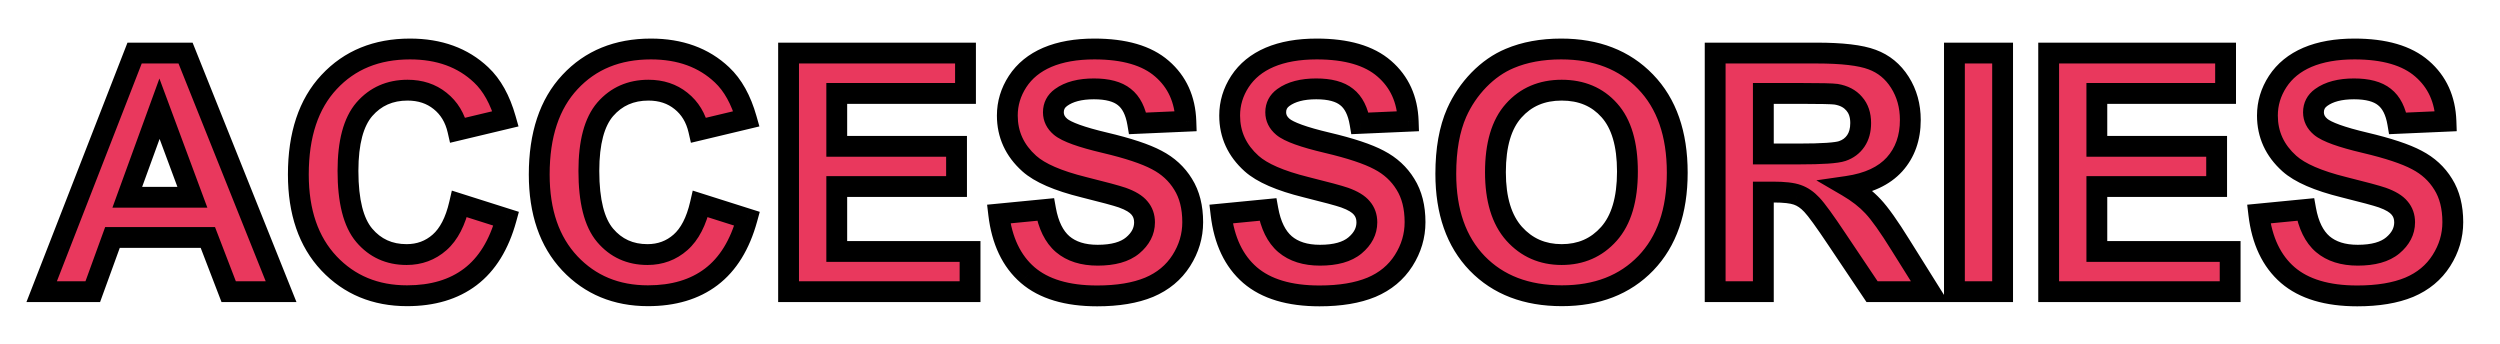 <svg width="240" height="33" viewBox="0 0 240 33" fill="none" xmlns="http://www.w3.org/2000/svg">
<g filter="url(#filter0_d_178_708)">
<mask id="path-1-outside-1_178_708" maskUnits="userSpaceOnUse" x="2" y="-1" width="235" height="27" fill="black">
<rect fill="white" x="2" y="-1" width="235" height="27"/>
<path d="M26.984 24H21.953L19.953 18.797H10.797L8.906 24H4L12.922 1.094H17.812L26.984 24ZM18.469 14.938L15.312 6.438L12.219 14.938H18.469ZM44.109 15.578L48.594 17C47.906 19.5 46.76 21.359 45.156 22.578C43.562 23.787 41.536 24.391 39.078 24.391C36.036 24.391 33.536 23.354 31.578 21.281C29.62 19.198 28.641 16.354 28.641 12.75C28.641 8.938 29.625 5.979 31.594 3.875C33.562 1.76 36.151 0.703 39.359 0.703C42.161 0.703 44.438 1.531 46.188 3.188C47.229 4.167 48.01 5.573 48.531 7.406L43.953 8.5C43.682 7.312 43.115 6.375 42.25 5.688C41.396 5 40.354 4.656 39.125 4.656C37.427 4.656 36.047 5.266 34.984 6.484C33.932 7.703 33.406 9.677 33.406 12.406C33.406 15.302 33.927 17.365 34.969 18.594C36.01 19.823 37.365 20.438 39.031 20.438C40.26 20.438 41.318 20.047 42.203 19.266C43.089 18.484 43.724 17.255 44.109 15.578ZM67.234 15.578L71.719 17C71.031 19.5 69.885 21.359 68.281 22.578C66.688 23.787 64.662 24.391 62.203 24.391C59.161 24.391 56.661 23.354 54.703 21.281C52.745 19.198 51.766 16.354 51.766 12.75C51.766 8.938 52.75 5.979 54.719 3.875C56.688 1.76 59.276 0.703 62.484 0.703C65.287 0.703 67.562 1.531 69.312 3.188C70.354 4.167 71.135 5.573 71.656 7.406L67.078 8.5C66.807 7.312 66.24 6.375 65.375 5.688C64.521 5 63.479 4.656 62.25 4.656C60.552 4.656 59.172 5.266 58.109 6.484C57.057 7.703 56.531 9.677 56.531 12.406C56.531 15.302 57.052 17.365 58.094 18.594C59.135 19.823 60.49 20.438 62.156 20.438C63.385 20.438 64.443 20.047 65.328 19.266C66.213 18.484 66.849 17.255 67.234 15.578ZM75.703 24V1.094H92.688V4.969H80.328V10.047H91.828V13.906H80.328V20.141H93.125V24H75.703ZM95.875 16.547L100.375 16.109C100.646 17.62 101.193 18.729 102.016 19.438C102.849 20.146 103.969 20.5 105.375 20.5C106.865 20.5 107.984 20.188 108.734 19.562C109.495 18.927 109.875 18.188 109.875 17.344C109.875 16.802 109.714 16.344 109.391 15.969C109.078 15.583 108.526 15.25 107.734 14.969C107.193 14.781 105.958 14.448 104.031 13.969C101.552 13.354 99.812 12.599 98.812 11.703C97.406 10.443 96.703 8.906 96.703 7.094C96.703 5.927 97.031 4.839 97.688 3.828C98.354 2.807 99.307 2.031 100.547 1.5C101.797 0.969 103.302 0.703 105.062 0.703C107.938 0.703 110.099 1.333 111.547 2.594C113.005 3.854 113.771 5.536 113.844 7.641L109.219 7.844C109.021 6.667 108.594 5.823 107.938 5.312C107.292 4.792 106.318 4.531 105.016 4.531C103.672 4.531 102.62 4.807 101.859 5.359C101.37 5.714 101.125 6.188 101.125 6.781C101.125 7.323 101.354 7.786 101.812 8.172C102.396 8.661 103.812 9.172 106.062 9.703C108.312 10.234 109.974 10.787 111.047 11.359C112.13 11.922 112.974 12.698 113.578 13.688C114.193 14.667 114.5 15.88 114.5 17.328C114.5 18.641 114.135 19.87 113.406 21.016C112.677 22.162 111.646 23.016 110.312 23.578C108.979 24.13 107.318 24.406 105.328 24.406C102.432 24.406 100.208 23.74 98.656 22.406C97.104 21.062 96.177 19.109 95.875 16.547ZM117.219 16.547L121.719 16.109C121.99 17.62 122.536 18.729 123.359 19.438C124.193 20.146 125.312 20.5 126.719 20.5C128.208 20.5 129.328 20.188 130.078 19.562C130.839 18.927 131.219 18.188 131.219 17.344C131.219 16.802 131.057 16.344 130.734 15.969C130.422 15.583 129.87 15.25 129.078 14.969C128.536 14.781 127.302 14.448 125.375 13.969C122.896 13.354 121.156 12.599 120.156 11.703C118.75 10.443 118.047 8.906 118.047 7.094C118.047 5.927 118.375 4.839 119.031 3.828C119.698 2.807 120.651 2.031 121.891 1.5C123.141 0.969 124.646 0.703 126.406 0.703C129.281 0.703 131.443 1.333 132.891 2.594C134.349 3.854 135.115 5.536 135.188 7.641L130.562 7.844C130.365 6.667 129.938 5.823 129.281 5.312C128.635 4.792 127.661 4.531 126.359 4.531C125.016 4.531 123.964 4.807 123.203 5.359C122.714 5.714 122.469 6.188 122.469 6.781C122.469 7.323 122.698 7.786 123.156 8.172C123.74 8.661 125.156 9.172 127.406 9.703C129.656 10.234 131.318 10.787 132.391 11.359C133.474 11.922 134.318 12.698 134.922 13.688C135.536 14.667 135.844 15.88 135.844 17.328C135.844 18.641 135.479 19.87 134.75 21.016C134.021 22.162 132.99 23.016 131.656 23.578C130.323 24.13 128.661 24.406 126.672 24.406C123.776 24.406 121.552 23.74 120 22.406C118.448 21.062 117.521 19.109 117.219 16.547ZM138.797 12.688C138.797 10.354 139.146 8.396 139.844 6.812C140.365 5.646 141.073 4.599 141.969 3.672C142.875 2.745 143.865 2.057 144.938 1.609C146.365 1.005 148.01 0.703 149.875 0.703C153.25 0.703 155.948 1.75 157.969 3.844C160 5.938 161.016 8.849 161.016 12.578C161.016 16.276 160.01 19.172 158 21.266C155.99 23.349 153.302 24.391 149.938 24.391C146.531 24.391 143.823 23.354 141.812 21.281C139.802 19.198 138.797 16.333 138.797 12.688ZM143.562 12.531C143.562 15.125 144.161 17.094 145.359 18.438C146.557 19.771 148.078 20.438 149.922 20.438C151.766 20.438 153.276 19.776 154.453 18.453C155.641 17.12 156.234 15.125 156.234 12.469C156.234 9.844 155.656 7.885 154.5 6.594C153.354 5.302 151.828 4.656 149.922 4.656C148.016 4.656 146.479 5.312 145.312 6.625C144.146 7.927 143.562 9.896 143.562 12.531ZM164.656 24V1.094H174.391C176.839 1.094 178.615 1.302 179.719 1.719C180.833 2.125 181.724 2.854 182.391 3.906C183.057 4.958 183.391 6.161 183.391 7.516C183.391 9.234 182.885 10.656 181.875 11.781C180.865 12.896 179.354 13.599 177.344 13.891C178.344 14.474 179.167 15.115 179.812 15.812C180.469 16.51 181.349 17.75 182.453 19.531L185.25 24H179.719L176.375 19.016C175.188 17.234 174.375 16.115 173.938 15.656C173.5 15.188 173.036 14.87 172.547 14.703C172.057 14.526 171.281 14.438 170.219 14.438H169.281V24H164.656ZM169.281 10.781H172.703C174.922 10.781 176.307 10.688 176.859 10.5C177.411 10.312 177.844 9.99 178.156 9.531C178.469 9.073 178.625 8.5 178.625 7.812C178.625 7.042 178.417 6.422 178 5.953C177.594 5.474 177.016 5.172 176.266 5.047C175.891 4.995 174.766 4.969 172.891 4.969H169.281V10.781ZM187.625 24V1.094H192.25V24H187.625ZM196.672 24V1.094H213.656V4.969H201.297V10.047H212.797V13.906H201.297V20.141H214.094V24H196.672ZM216.844 16.547L221.344 16.109C221.615 17.62 222.161 18.729 222.984 19.438C223.818 20.146 224.938 20.5 226.344 20.5C227.833 20.5 228.953 20.188 229.703 19.562C230.464 18.927 230.844 18.188 230.844 17.344C230.844 16.802 230.682 16.344 230.359 15.969C230.047 15.583 229.495 15.25 228.703 14.969C228.161 14.781 226.927 14.448 225 13.969C222.521 13.354 220.781 12.599 219.781 11.703C218.375 10.443 217.672 8.906 217.672 7.094C217.672 5.927 218 4.839 218.656 3.828C219.323 2.807 220.276 2.031 221.516 1.5C222.766 0.969 224.271 0.703 226.031 0.703C228.906 0.703 231.068 1.333 232.516 2.594C233.974 3.854 234.74 5.536 234.812 7.641L230.188 7.844C229.99 6.667 229.562 5.823 228.906 5.312C228.26 4.792 227.286 4.531 225.984 4.531C224.641 4.531 223.589 4.807 222.828 5.359C222.339 5.714 222.094 6.188 222.094 6.781C222.094 7.323 222.323 7.786 222.781 8.172C223.365 8.661 224.781 9.172 227.031 9.703C229.281 10.234 230.943 10.787 232.016 11.359C233.099 11.922 233.943 12.698 234.547 13.688C235.161 14.667 235.469 15.88 235.469 17.328C235.469 18.641 235.104 19.87 234.375 21.016C233.646 22.162 232.615 23.016 231.281 23.578C229.948 24.13 228.286 24.406 226.297 24.406C223.401 24.406 221.177 23.74 219.625 22.406C218.073 21.062 217.146 19.109 216.844 16.547Z"/>
</mask>
<path d="M26.984 24H21.953L19.953 18.797H10.797L8.906 24H4L12.922 1.094H17.812L26.984 24ZM18.469 14.938L15.312 6.438L12.219 14.938H18.469ZM44.109 15.578L48.594 17C47.906 19.5 46.76 21.359 45.156 22.578C43.562 23.787 41.536 24.391 39.078 24.391C36.036 24.391 33.536 23.354 31.578 21.281C29.62 19.198 28.641 16.354 28.641 12.75C28.641 8.938 29.625 5.979 31.594 3.875C33.562 1.76 36.151 0.703 39.359 0.703C42.161 0.703 44.438 1.531 46.188 3.188C47.229 4.167 48.01 5.573 48.531 7.406L43.953 8.5C43.682 7.312 43.115 6.375 42.25 5.688C41.396 5 40.354 4.656 39.125 4.656C37.427 4.656 36.047 5.266 34.984 6.484C33.932 7.703 33.406 9.677 33.406 12.406C33.406 15.302 33.927 17.365 34.969 18.594C36.01 19.823 37.365 20.438 39.031 20.438C40.26 20.438 41.318 20.047 42.203 19.266C43.089 18.484 43.724 17.255 44.109 15.578ZM67.234 15.578L71.719 17C71.031 19.5 69.885 21.359 68.281 22.578C66.688 23.787 64.662 24.391 62.203 24.391C59.161 24.391 56.661 23.354 54.703 21.281C52.745 19.198 51.766 16.354 51.766 12.75C51.766 8.938 52.75 5.979 54.719 3.875C56.688 1.76 59.276 0.703 62.484 0.703C65.287 0.703 67.562 1.531 69.312 3.188C70.354 4.167 71.135 5.573 71.656 7.406L67.078 8.5C66.807 7.312 66.24 6.375 65.375 5.688C64.521 5 63.479 4.656 62.25 4.656C60.552 4.656 59.172 5.266 58.109 6.484C57.057 7.703 56.531 9.677 56.531 12.406C56.531 15.302 57.052 17.365 58.094 18.594C59.135 19.823 60.49 20.438 62.156 20.438C63.385 20.438 64.443 20.047 65.328 19.266C66.213 18.484 66.849 17.255 67.234 15.578ZM75.703 24V1.094H92.688V4.969H80.328V10.047H91.828V13.906H80.328V20.141H93.125V24H75.703ZM95.875 16.547L100.375 16.109C100.646 17.62 101.193 18.729 102.016 19.438C102.849 20.146 103.969 20.5 105.375 20.5C106.865 20.5 107.984 20.188 108.734 19.562C109.495 18.927 109.875 18.188 109.875 17.344C109.875 16.802 109.714 16.344 109.391 15.969C109.078 15.583 108.526 15.25 107.734 14.969C107.193 14.781 105.958 14.448 104.031 13.969C101.552 13.354 99.812 12.599 98.812 11.703C97.406 10.443 96.703 8.906 96.703 7.094C96.703 5.927 97.031 4.839 97.688 3.828C98.354 2.807 99.307 2.031 100.547 1.5C101.797 0.969 103.302 0.703 105.062 0.703C107.938 0.703 110.099 1.333 111.547 2.594C113.005 3.854 113.771 5.536 113.844 7.641L109.219 7.844C109.021 6.667 108.594 5.823 107.938 5.312C107.292 4.792 106.318 4.531 105.016 4.531C103.672 4.531 102.62 4.807 101.859 5.359C101.37 5.714 101.125 6.188 101.125 6.781C101.125 7.323 101.354 7.786 101.812 8.172C102.396 8.661 103.812 9.172 106.062 9.703C108.312 10.234 109.974 10.787 111.047 11.359C112.13 11.922 112.974 12.698 113.578 13.688C114.193 14.667 114.5 15.88 114.5 17.328C114.5 18.641 114.135 19.87 113.406 21.016C112.677 22.162 111.646 23.016 110.312 23.578C108.979 24.13 107.318 24.406 105.328 24.406C102.432 24.406 100.208 23.74 98.656 22.406C97.104 21.062 96.177 19.109 95.875 16.547ZM117.219 16.547L121.719 16.109C121.99 17.62 122.536 18.729 123.359 19.438C124.193 20.146 125.312 20.5 126.719 20.5C128.208 20.5 129.328 20.188 130.078 19.562C130.839 18.927 131.219 18.188 131.219 17.344C131.219 16.802 131.057 16.344 130.734 15.969C130.422 15.583 129.87 15.25 129.078 14.969C128.536 14.781 127.302 14.448 125.375 13.969C122.896 13.354 121.156 12.599 120.156 11.703C118.75 10.443 118.047 8.906 118.047 7.094C118.047 5.927 118.375 4.839 119.031 3.828C119.698 2.807 120.651 2.031 121.891 1.5C123.141 0.969 124.646 0.703 126.406 0.703C129.281 0.703 131.443 1.333 132.891 2.594C134.349 3.854 135.115 5.536 135.188 7.641L130.562 7.844C130.365 6.667 129.938 5.823 129.281 5.312C128.635 4.792 127.661 4.531 126.359 4.531C125.016 4.531 123.964 4.807 123.203 5.359C122.714 5.714 122.469 6.188 122.469 6.781C122.469 7.323 122.698 7.786 123.156 8.172C123.74 8.661 125.156 9.172 127.406 9.703C129.656 10.234 131.318 10.787 132.391 11.359C133.474 11.922 134.318 12.698 134.922 13.688C135.536 14.667 135.844 15.88 135.844 17.328C135.844 18.641 135.479 19.87 134.75 21.016C134.021 22.162 132.99 23.016 131.656 23.578C130.323 24.13 128.661 24.406 126.672 24.406C123.776 24.406 121.552 23.74 120 22.406C118.448 21.062 117.521 19.109 117.219 16.547ZM138.797 12.688C138.797 10.354 139.146 8.396 139.844 6.812C140.365 5.646 141.073 4.599 141.969 3.672C142.875 2.745 143.865 2.057 144.938 1.609C146.365 1.005 148.01 0.703 149.875 0.703C153.25 0.703 155.948 1.75 157.969 3.844C160 5.938 161.016 8.849 161.016 12.578C161.016 16.276 160.01 19.172 158 21.266C155.99 23.349 153.302 24.391 149.938 24.391C146.531 24.391 143.823 23.354 141.812 21.281C139.802 19.198 138.797 16.333 138.797 12.688ZM143.562 12.531C143.562 15.125 144.161 17.094 145.359 18.438C146.557 19.771 148.078 20.438 149.922 20.438C151.766 20.438 153.276 19.776 154.453 18.453C155.641 17.12 156.234 15.125 156.234 12.469C156.234 9.844 155.656 7.885 154.5 6.594C153.354 5.302 151.828 4.656 149.922 4.656C148.016 4.656 146.479 5.312 145.312 6.625C144.146 7.927 143.562 9.896 143.562 12.531ZM164.656 24V1.094H174.391C176.839 1.094 178.615 1.302 179.719 1.719C180.833 2.125 181.724 2.854 182.391 3.906C183.057 4.958 183.391 6.161 183.391 7.516C183.391 9.234 182.885 10.656 181.875 11.781C180.865 12.896 179.354 13.599 177.344 13.891C178.344 14.474 179.167 15.115 179.812 15.812C180.469 16.51 181.349 17.75 182.453 19.531L185.25 24H179.719L176.375 19.016C175.188 17.234 174.375 16.115 173.938 15.656C173.5 15.188 173.036 14.87 172.547 14.703C172.057 14.526 171.281 14.438 170.219 14.438H169.281V24H164.656ZM169.281 10.781H172.703C174.922 10.781 176.307 10.688 176.859 10.5C177.411 10.312 177.844 9.99 178.156 9.531C178.469 9.073 178.625 8.5 178.625 7.812C178.625 7.042 178.417 6.422 178 5.953C177.594 5.474 177.016 5.172 176.266 5.047C175.891 4.995 174.766 4.969 172.891 4.969H169.281V10.781ZM187.625 24V1.094H192.25V24H187.625ZM196.672 24V1.094H213.656V4.969H201.297V10.047H212.797V13.906H201.297V20.141H214.094V24H196.672ZM216.844 16.547L221.344 16.109C221.615 17.62 222.161 18.729 222.984 19.438C223.818 20.146 224.938 20.5 226.344 20.5C227.833 20.5 228.953 20.188 229.703 19.562C230.464 18.927 230.844 18.188 230.844 17.344C230.844 16.802 230.682 16.344 230.359 15.969C230.047 15.583 229.495 15.25 228.703 14.969C228.161 14.781 226.927 14.448 225 13.969C222.521 13.354 220.781 12.599 219.781 11.703C218.375 10.443 217.672 8.906 217.672 7.094C217.672 5.927 218 4.839 218.656 3.828C219.323 2.807 220.276 2.031 221.516 1.5C222.766 0.969 224.271 0.703 226.031 0.703C228.906 0.703 231.068 1.333 232.516 2.594C233.974 3.854 234.74 5.536 234.812 7.641L230.188 7.844C229.99 6.667 229.562 5.823 228.906 5.312C228.26 4.792 227.286 4.531 225.984 4.531C224.641 4.531 223.589 4.807 222.828 5.359C222.339 5.714 222.094 6.188 222.094 6.781C222.094 7.323 222.323 7.786 222.781 8.172C223.365 8.661 224.781 9.172 227.031 9.703C229.281 10.234 230.943 10.787 232.016 11.359C233.099 11.922 233.943 12.698 234.547 13.688C235.161 14.667 235.469 15.88 235.469 17.328C235.469 18.641 235.104 19.87 234.375 21.016C233.646 22.162 232.615 23.016 231.281 23.578C229.948 24.13 228.286 24.406 226.297 24.406C223.401 24.406 221.177 23.74 219.625 22.406C218.073 21.062 217.146 19.109 216.844 16.547Z" fill="#E9385D"/>
<path d="M26.984 24V25H28.462L27.913 23.628L26.984 24ZM21.953 24L21.02 24.359L21.266 25H21.953V24ZM19.953 18.797L20.887 18.438L20.64 17.797H19.953V18.797ZM10.797 18.797V17.797H10.096L9.857 18.455L10.797 18.797ZM8.906 24V25H9.607L9.846 24.341L8.906 24ZM4 24L3.068 23.637L2.537 25H4V24ZM12.922 1.094V0.094H12.238L11.99 0.731L12.922 1.094ZM17.812 1.094L18.741 0.722L18.489 0.094H17.812V1.094ZM18.469 14.938V15.938H19.907L19.406 14.589L18.469 14.938ZM15.312 6.438L16.25 6.089L15.303 3.539L14.373 6.095L15.312 6.438ZM12.219 14.938L11.279 14.595L10.791 15.938H12.219V14.938ZM26.984 23H21.953V25H26.984V23ZM22.887 23.641L20.887 18.438L19.02 19.156L21.02 24.359L22.887 23.641ZM19.953 17.797H10.797V19.797H19.953V17.797ZM9.857 18.455L7.966 23.659L9.846 24.341L11.737 19.138L9.857 18.455ZM8.906 23H4V25H8.906V23ZM4.932 24.363L13.854 1.457L11.99 0.731L3.068 23.637L4.932 24.363ZM12.922 2.094H17.812V0.094H12.922V2.094ZM16.884 1.465L26.056 24.372L27.913 23.628L18.741 0.722L16.884 1.465ZM19.406 14.589L16.25 6.089L14.375 6.786L17.531 15.286L19.406 14.589ZM14.373 6.095L11.279 14.595L13.158 15.28L16.252 6.78L14.373 6.095ZM12.219 15.938H18.469V13.938H12.219V15.938ZM44.109 15.578L44.412 14.625L43.378 14.297L43.135 15.354L44.109 15.578ZM48.594 17L49.558 17.265L49.813 16.337L48.896 16.047L48.594 17ZM45.156 22.578L45.76 23.375L45.761 23.374L45.156 22.578ZM31.578 21.281L30.849 21.966L30.851 21.968L31.578 21.281ZM31.594 3.875L32.324 4.558L32.326 4.556L31.594 3.875ZM46.188 3.188L45.5 3.914L45.503 3.916L46.188 3.188ZM48.531 7.406L48.764 8.379L49.778 8.136L49.493 7.133L48.531 7.406ZM43.953 8.5L42.978 8.722L43.203 9.707L44.185 9.473L43.953 8.5ZM42.25 5.688L41.623 6.467L41.628 6.47L42.25 5.688ZM34.984 6.484L34.231 5.827L34.227 5.831L34.984 6.484ZM43.807 16.531L48.291 17.953L48.896 16.047L44.412 14.625L43.807 16.531ZM47.63 16.735C46.983 19.084 45.936 20.73 44.551 21.782L45.761 23.374C47.585 21.989 48.829 19.916 49.558 17.265L47.63 16.735ZM44.552 21.781C43.169 22.83 41.369 23.391 39.078 23.391V25.391C41.703 25.391 43.956 24.743 45.76 23.375L44.552 21.781ZM39.078 23.391C36.291 23.391 34.061 22.453 32.305 20.595L30.851 21.968C33.012 24.255 35.782 25.391 39.078 25.391V23.391ZM32.307 20.596C30.565 18.743 29.641 16.169 29.641 12.75H27.641C27.641 16.54 28.675 19.652 30.849 21.966L32.307 20.596ZM29.641 12.75C29.641 9.107 30.578 6.424 32.324 4.558L30.863 3.192C28.672 5.535 27.641 8.768 27.641 12.75H29.641ZM32.326 4.556C34.083 2.669 36.395 1.703 39.359 1.703V-0.297C35.907 -0.297 33.042 0.852 30.862 3.194L32.326 4.556ZM39.359 1.703C41.95 1.703 43.966 2.462 45.5 3.914L46.875 2.461C44.909 0.601 42.373 -0.297 39.359 -0.297V1.703ZM45.503 3.916C46.376 4.737 47.082 5.964 47.569 7.68L49.493 7.133C48.939 5.182 48.083 3.597 46.872 2.459L45.503 3.916ZM48.299 6.434L43.721 7.527L44.185 9.473L48.764 8.379L48.299 6.434ZM44.928 8.278C44.612 6.893 43.933 5.748 42.872 4.905L41.628 6.47C42.296 7.002 42.752 7.732 42.978 8.722L44.928 8.278ZM42.877 4.908C41.824 4.061 40.553 3.656 39.125 3.656V5.656C40.155 5.656 40.968 5.939 41.623 6.467L42.877 4.908ZM39.125 3.656C37.155 3.656 35.494 4.379 34.231 5.827L35.738 7.142C36.6 6.153 37.7 5.656 39.125 5.656V3.656ZM34.227 5.831C32.941 7.321 32.406 9.59 32.406 12.406H34.406C34.406 9.764 34.923 8.085 35.741 7.138L34.227 5.831ZM32.406 12.406C32.406 15.37 32.929 17.734 34.206 19.24L35.732 17.947C34.925 16.995 34.406 15.234 34.406 12.406H32.406ZM34.206 19.24C35.445 20.702 37.082 21.438 39.031 21.438V19.438C37.647 19.438 36.576 18.944 35.732 17.947L34.206 19.24ZM39.031 21.438C40.493 21.438 41.789 20.965 42.865 20.015L41.541 18.516C40.847 19.129 40.028 19.438 39.031 19.438V21.438ZM42.865 20.015C43.964 19.046 44.672 17.594 45.084 15.802L43.135 15.354C42.776 16.917 42.213 17.923 41.541 18.516L42.865 20.015ZM67.234 15.578L67.537 14.625L66.503 14.297L66.26 15.354L67.234 15.578ZM71.719 17L72.683 17.265L72.938 16.337L72.021 16.047L71.719 17ZM68.281 22.578L68.885 23.375L68.886 23.374L68.281 22.578ZM54.703 21.281L53.974 21.966L53.976 21.968L54.703 21.281ZM54.719 3.875L55.449 4.558L55.451 4.556L54.719 3.875ZM69.312 3.188L68.625 3.914L68.628 3.916L69.312 3.188ZM71.656 7.406L71.889 8.379L72.903 8.136L72.618 7.133L71.656 7.406ZM67.078 8.5L66.103 8.722L66.328 9.707L67.311 9.473L67.078 8.5ZM65.375 5.688L64.748 6.467L64.753 6.47L65.375 5.688ZM58.109 6.484L57.356 5.827L57.352 5.831L58.109 6.484ZM66.932 16.531L71.416 17.953L72.021 16.047L67.537 14.625L66.932 16.531ZM70.754 16.735C70.108 19.084 69.061 20.73 67.676 21.782L68.886 23.374C70.71 21.989 71.954 19.916 72.683 17.265L70.754 16.735ZM67.677 21.781C66.294 22.83 64.494 23.391 62.203 23.391V25.391C64.829 25.391 67.081 24.743 68.885 23.375L67.677 21.781ZM62.203 23.391C59.416 23.391 57.186 22.453 55.43 20.595L53.976 21.968C56.137 24.255 58.907 25.391 62.203 25.391V23.391ZM55.432 20.596C53.69 18.743 52.766 16.169 52.766 12.75H50.766C50.766 16.54 51.8 19.652 53.974 21.966L55.432 20.596ZM52.766 12.75C52.766 9.107 53.703 6.424 55.449 4.558L53.989 3.192C51.797 5.535 50.766 8.768 50.766 12.75H52.766ZM55.451 4.556C57.208 2.669 59.52 1.703 62.484 1.703V-0.297C59.032 -0.297 56.167 0.852 53.987 3.194L55.451 4.556ZM62.484 1.703C65.075 1.703 67.091 2.462 68.625 3.914L70 2.461C68.034 0.601 65.498 -0.297 62.484 -0.297V1.703ZM68.628 3.916C69.501 4.737 70.207 5.964 70.694 7.68L72.618 7.133C72.064 5.182 71.208 3.597 69.997 2.459L68.628 3.916ZM71.424 6.434L66.846 7.527L67.311 9.473L71.889 8.379L71.424 6.434ZM68.053 8.278C67.737 6.893 67.058 5.748 65.997 4.905L64.753 6.47C65.421 7.002 65.877 7.732 66.103 8.722L68.053 8.278ZM66.002 4.908C64.949 4.061 63.678 3.656 62.25 3.656V5.656C63.28 5.656 64.093 5.939 64.748 6.467L66.002 4.908ZM62.25 3.656C60.28 3.656 58.619 4.379 57.356 5.827L58.863 7.142C59.725 6.153 60.825 5.656 62.25 5.656V3.656ZM57.352 5.831C56.066 7.321 55.531 9.59 55.531 12.406H57.531C57.531 9.764 58.048 8.085 58.866 7.138L57.352 5.831ZM55.531 12.406C55.531 15.37 56.054 17.734 57.331 19.24L58.857 17.947C58.05 16.995 57.531 15.234 57.531 12.406H55.531ZM57.331 19.24C58.57 20.702 60.207 21.438 62.156 21.438V19.438C60.772 19.438 59.701 18.944 58.857 17.947L57.331 19.24ZM62.156 21.438C63.618 21.438 64.914 20.965 65.99 20.015L64.666 18.516C63.972 19.129 63.153 19.438 62.156 19.438V21.438ZM65.99 20.015C67.089 19.046 67.797 17.594 68.209 15.802L66.26 15.354C65.901 16.917 65.338 17.923 64.666 18.516L65.99 20.015ZM75.703 24H74.703V25H75.703V24ZM75.703 1.094V0.094H74.703V1.094H75.703ZM92.688 1.094H93.688V0.094H92.688V1.094ZM92.688 4.969V5.969H93.688V4.969H92.688ZM80.328 4.969V3.969H79.328V4.969H80.328ZM80.328 10.047H79.328V11.047H80.328V10.047ZM91.828 10.047H92.828V9.047H91.828V10.047ZM91.828 13.906V14.906H92.828V13.906H91.828ZM80.328 13.906V12.906H79.328V13.906H80.328ZM80.328 20.141H79.328V21.141H80.328V20.141ZM93.125 20.141H94.125V19.141H93.125V20.141ZM93.125 24V25H94.125V24H93.125ZM76.703 24V1.094H74.703V24H76.703ZM75.703 2.094H92.688V0.094H75.703V2.094ZM91.688 1.094V4.969H93.688V1.094H91.688ZM92.688 3.969H80.328V5.969H92.688V3.969ZM79.328 4.969V10.047H81.328V4.969H79.328ZM80.328 11.047H91.828V9.047H80.328V11.047ZM90.828 10.047V13.906H92.828V10.047H90.828ZM91.828 12.906H80.328V14.906H91.828V12.906ZM79.328 13.906V20.141H81.328V13.906H79.328ZM80.328 21.141H93.125V19.141H80.328V21.141ZM92.125 20.141V24H94.125V20.141H92.125ZM93.125 23H75.703V25H93.125V23ZM95.875 16.547L95.778 15.552L94.762 15.65L94.882 16.664L95.875 16.547ZM100.375 16.109L101.359 15.933L101.196 15.025L100.278 15.114L100.375 16.109ZM102.016 19.438L101.363 20.195L101.368 20.199L102.016 19.438ZM108.734 19.562L109.375 20.331L109.376 20.33L108.734 19.562ZM109.391 15.969L108.614 16.599L108.623 16.61L108.633 16.621L109.391 15.969ZM107.734 14.969L108.069 14.026L108.061 14.024L107.734 14.969ZM104.031 13.969L104.273 12.998L104.272 12.998L104.031 13.969ZM98.812 11.703L98.145 12.448L98.145 12.448L98.812 11.703ZM97.688 3.828L96.85 3.281L96.849 3.283L97.688 3.828ZM100.547 1.5L100.156 0.58L100.153 0.581L100.547 1.5ZM111.547 2.594L110.89 3.348L110.893 3.35L111.547 2.594ZM113.844 7.641L113.888 8.64L114.877 8.596L114.843 7.606L113.844 7.641ZM109.219 7.844L108.233 8.01L108.379 8.882L109.263 8.843L109.219 7.844ZM107.938 5.312L107.31 6.091L107.317 6.096L107.324 6.102L107.938 5.312ZM101.859 5.359L102.445 6.17L102.447 6.169L101.859 5.359ZM101.812 8.172L101.169 8.937L101.17 8.938L101.812 8.172ZM111.047 11.359L110.576 12.242L110.586 12.247L111.047 11.359ZM113.578 13.688L112.725 14.209L112.731 14.219L113.578 13.688ZM110.312 23.578L110.695 24.502L110.701 24.5L110.312 23.578ZM98.656 22.406L98.002 23.162L98.005 23.165L98.656 22.406ZM95.972 17.542L100.472 17.105L100.278 15.114L95.778 15.552L95.972 17.542ZM99.391 16.286C99.686 17.931 100.307 19.286 101.363 20.195L102.668 18.68C102.079 18.172 101.606 17.309 101.359 15.933L99.391 16.286ZM101.368 20.199C102.429 21.101 103.801 21.5 105.375 21.5V19.5C104.137 19.5 103.269 19.191 102.663 18.676L101.368 20.199ZM105.375 21.5C106.981 21.5 108.371 21.167 109.375 20.331L108.094 18.794C107.597 19.208 106.748 19.5 105.375 19.5V21.5ZM109.376 20.33C110.319 19.541 110.875 18.537 110.875 17.344H108.875C108.875 17.838 108.67 18.313 108.093 18.795L109.376 20.33ZM110.875 17.344C110.875 16.587 110.643 15.89 110.148 15.316L108.633 16.621C108.784 16.797 108.875 17.017 108.875 17.344H110.875ZM110.167 15.339C109.684 14.743 108.928 14.332 108.069 14.026L107.4 15.911C108.124 16.169 108.472 16.424 108.614 16.599L110.167 15.339ZM108.061 14.024C107.469 13.819 106.188 13.475 104.273 12.998L103.79 14.939C105.729 15.421 106.916 15.744 107.407 15.914L108.061 14.024ZM104.272 12.998C101.832 12.393 100.291 11.685 99.48 10.958L98.145 12.448C99.334 13.512 101.272 14.315 103.791 14.939L104.272 12.998ZM99.48 10.959C98.275 9.879 97.703 8.609 97.703 7.094H95.703C95.703 9.204 96.537 11.007 98.145 12.448L99.48 10.959ZM97.703 7.094C97.703 6.127 97.972 5.227 98.526 4.373L96.849 3.283C96.091 4.45 95.703 5.727 95.703 7.094H97.703ZM98.525 4.375C99.072 3.537 99.862 2.881 100.941 2.419L100.153 0.581C98.752 1.181 97.636 2.078 96.85 3.281L98.525 4.375ZM100.938 2.42C102.034 1.955 103.398 1.703 105.062 1.703V-0.297C103.206 -0.297 101.56 -0.017 100.156 0.58L100.938 2.42ZM105.062 1.703C107.813 1.703 109.696 2.309 110.89 3.348L112.203 1.839C110.502 0.358 108.062 -0.297 105.062 -0.297V1.703ZM110.893 3.35C112.12 4.411 112.78 5.821 112.844 7.675L114.843 7.606C114.762 5.252 113.89 3.298 112.201 1.837L110.893 3.35ZM113.8 6.642L109.175 6.845L109.263 8.843L113.888 8.64L113.8 6.642ZM110.205 7.678C109.983 6.361 109.477 5.243 108.551 4.523L107.324 6.102C107.71 6.403 108.058 6.973 108.233 8.01L110.205 7.678ZM108.565 4.534C107.665 3.808 106.424 3.531 105.016 3.531V5.531C106.212 5.531 106.918 5.775 107.31 6.091L108.565 4.534ZM105.016 3.531C103.548 3.531 102.262 3.831 101.272 4.55L102.447 6.169C102.977 5.784 103.795 5.531 105.016 5.531V3.531ZM101.273 4.549C100.529 5.087 100.125 5.86 100.125 6.781H102.125C102.125 6.515 102.21 6.34 102.445 6.17L101.273 4.549ZM100.125 6.781C100.125 7.652 100.512 8.384 101.169 8.937L102.456 7.407C102.197 7.188 102.125 6.994 102.125 6.781H100.125ZM101.17 8.938C101.602 9.301 102.241 9.599 102.974 9.863C103.731 10.136 104.688 10.406 105.833 10.676L106.292 8.73C105.187 8.469 104.311 8.219 103.651 7.981C102.967 7.735 102.606 7.533 102.455 7.406L101.17 8.938ZM105.833 10.676C108.06 11.202 109.619 11.731 110.576 12.242L111.518 10.477C110.328 9.842 108.565 9.267 106.292 8.73L105.833 10.676ZM110.586 12.247C111.516 12.73 112.221 13.383 112.725 14.209L114.432 13.166C113.727 12.013 112.744 11.114 111.508 10.472L110.586 12.247ZM112.731 14.219C113.223 15.003 113.5 16.021 113.5 17.328H115.5C115.5 15.739 115.162 14.33 114.425 13.156L112.731 14.219ZM113.5 17.328C113.5 18.444 113.193 19.488 112.563 20.479L114.25 21.552C115.077 20.252 115.5 18.838 115.5 17.328H113.5ZM112.563 20.479C111.95 21.442 111.083 22.168 109.924 22.657L110.701 24.5C112.209 23.863 113.404 22.881 114.25 21.552L112.563 20.479ZM109.93 22.654C108.754 23.141 107.233 23.406 105.328 23.406V25.406C107.403 25.406 109.204 25.119 110.695 24.502L109.93 22.654ZM105.328 23.406C102.573 23.406 100.616 22.771 99.308 21.648L98.005 23.165C99.801 24.708 102.291 25.406 105.328 25.406V23.406ZM99.311 21.65C97.992 20.509 97.149 18.811 96.868 16.43L94.882 16.664C95.205 19.408 96.216 21.616 98.002 23.162L99.311 21.65ZM117.219 16.547L117.122 15.552L116.106 15.65L116.226 16.664L117.219 16.547ZM121.719 16.109L122.703 15.933L122.54 15.025L121.622 15.114L121.719 16.109ZM123.359 19.438L122.707 20.195L122.712 20.199L123.359 19.438ZM130.078 19.562L130.718 20.331L130.719 20.33L130.078 19.562ZM130.734 15.969L129.958 16.599L129.967 16.61L129.977 16.621L130.734 15.969ZM129.078 14.969L129.413 14.026L129.405 14.024L129.078 14.969ZM125.375 13.969L125.616 12.998L125.616 12.998L125.375 13.969ZM120.156 11.703L119.489 12.448L119.489 12.448L120.156 11.703ZM119.031 3.828L118.194 3.281L118.193 3.283L119.031 3.828ZM121.891 1.5L121.499 0.58L121.497 0.581L121.891 1.5ZM132.891 2.594L132.234 3.348L132.237 3.35L132.891 2.594ZM135.188 7.641L135.231 8.64L136.221 8.596L136.187 7.606L135.188 7.641ZM130.562 7.844L129.576 8.01L129.723 8.882L130.606 8.843L130.562 7.844ZM129.281 5.312L128.653 6.091L128.66 6.096L128.667 6.102L129.281 5.312ZM123.203 5.359L123.789 6.17L123.791 6.169L123.203 5.359ZM123.156 8.172L122.513 8.937L122.513 8.938L123.156 8.172ZM132.391 11.359L131.92 12.242L131.93 12.247L132.391 11.359ZM134.922 13.688L134.068 14.209L134.075 14.219L134.922 13.688ZM131.656 23.578L132.039 24.502L132.045 24.5L131.656 23.578ZM120 22.406L119.345 23.162L119.348 23.165L120 22.406ZM117.316 17.542L121.816 17.105L121.622 15.114L117.122 15.552L117.316 17.542ZM120.734 16.286C121.029 17.931 121.65 19.286 122.707 20.195L124.012 18.68C123.423 18.172 122.95 17.309 122.703 15.933L120.734 16.286ZM122.712 20.199C123.772 21.101 125.145 21.5 126.719 21.5V19.5C125.48 19.5 124.613 19.191 124.007 18.676L122.712 20.199ZM126.719 21.5C128.325 21.5 129.715 21.167 130.718 20.331L129.438 18.794C128.941 19.208 128.092 19.5 126.719 19.5V21.5ZM130.719 20.33C131.663 19.541 132.219 18.537 132.219 17.344H130.219C130.219 17.838 130.014 18.313 129.437 18.795L130.719 20.33ZM132.219 17.344C132.219 16.587 131.987 15.89 131.492 15.316L129.977 16.621C130.128 16.797 130.219 17.017 130.219 17.344H132.219ZM131.511 15.339C131.028 14.743 130.272 14.332 129.413 14.026L128.743 15.911C129.468 16.169 129.816 16.424 129.958 16.599L131.511 15.339ZM129.405 14.024C128.813 13.819 127.531 13.475 125.616 12.998L125.134 14.939C127.073 15.421 128.26 15.744 128.751 15.914L129.405 14.024ZM125.616 12.998C123.176 12.393 121.635 11.685 120.824 10.958L119.489 12.448C120.677 13.512 122.615 14.315 125.134 14.939L125.616 12.998ZM120.824 10.959C119.619 9.879 119.047 8.609 119.047 7.094H117.047C117.047 9.204 117.881 11.007 119.489 12.448L120.824 10.959ZM119.047 7.094C119.047 6.127 119.315 5.227 119.87 4.373L118.193 3.283C117.435 4.45 117.047 5.727 117.047 7.094H119.047ZM119.869 4.375C120.416 3.537 121.206 2.881 122.285 2.419L121.497 0.581C120.096 1.181 118.98 2.078 118.194 3.281L119.869 4.375ZM122.282 2.42C123.377 1.955 124.742 1.703 126.406 1.703V-0.297C124.549 -0.297 122.904 -0.017 121.499 0.58L122.282 2.42ZM126.406 1.703C129.156 1.703 131.04 2.309 132.234 3.348L133.547 1.839C131.845 0.358 129.406 -0.297 126.406 -0.297V1.703ZM132.237 3.35C133.464 4.411 134.124 5.821 134.188 7.675L136.187 7.606C136.105 5.252 135.234 3.298 133.545 1.837L132.237 3.35ZM135.144 6.642L130.519 6.845L130.606 8.843L135.231 8.64L135.144 6.642ZM131.549 7.678C131.327 6.361 130.821 5.243 129.895 4.523L128.667 6.102C129.054 6.403 129.402 6.973 129.576 8.01L131.549 7.678ZM129.909 4.534C129.009 3.808 127.767 3.531 126.359 3.531V5.531C127.556 5.531 128.262 5.775 128.653 6.091L129.909 4.534ZM126.359 3.531C124.892 3.531 123.606 3.831 122.616 4.55L123.791 6.169C124.321 5.784 125.139 5.531 126.359 5.531V3.531ZM122.617 4.549C121.873 5.087 121.469 5.86 121.469 6.781H123.469C123.469 6.515 123.554 6.34 123.789 6.17L122.617 4.549ZM121.469 6.781C121.469 7.652 121.855 8.384 122.513 8.937L123.8 7.407C123.541 7.188 123.469 6.994 123.469 6.781H121.469ZM122.513 8.938C122.946 9.301 123.585 9.599 124.317 9.863C125.075 10.136 126.032 10.406 127.176 10.676L127.636 8.73C126.531 8.469 125.654 8.219 124.995 7.981C124.311 7.735 123.95 7.533 123.799 7.406L122.513 8.938ZM127.176 10.676C129.403 11.202 130.963 11.731 131.92 12.242L132.862 10.477C131.672 9.842 129.909 9.267 127.636 8.73L127.176 10.676ZM131.93 12.247C132.86 12.73 133.564 13.383 134.068 14.209L135.775 13.166C135.071 12.013 134.088 11.114 132.851 10.472L131.93 12.247ZM134.075 14.219C134.567 15.003 134.844 16.021 134.844 17.328H136.844C136.844 15.739 136.506 14.33 135.769 13.156L134.075 14.219ZM134.844 17.328C134.844 18.444 134.537 19.488 133.906 20.479L135.594 21.552C136.421 20.252 136.844 18.838 136.844 17.328H134.844ZM133.906 20.479C133.294 21.442 132.427 22.168 131.268 22.657L132.045 24.5C133.553 23.863 134.748 22.881 135.594 21.552L133.906 20.479ZM131.274 22.654C130.098 23.141 128.577 23.406 126.672 23.406V25.406C128.746 25.406 130.548 25.119 132.039 24.502L131.274 22.654ZM126.672 23.406C123.917 23.406 121.96 22.771 120.652 21.648L119.348 23.165C121.145 24.708 123.635 25.406 126.672 25.406V23.406ZM120.655 21.65C119.336 20.509 118.493 18.811 118.212 16.43L116.226 16.664C116.549 19.408 117.56 21.616 119.345 23.162L120.655 21.65ZM139.844 6.812L138.931 6.405L138.929 6.409L139.844 6.812ZM141.969 3.672L141.254 2.973L141.25 2.977L141.969 3.672ZM144.938 1.609L145.323 2.532L145.327 2.53L144.938 1.609ZM157.969 3.844L157.249 4.538L157.251 4.54L157.969 3.844ZM158 21.266L158.72 21.96L158.721 21.958L158 21.266ZM141.812 21.281L141.093 21.976L141.095 21.977L141.812 21.281ZM145.359 18.438L144.613 19.103L144.616 19.106L145.359 18.438ZM154.453 18.453L153.706 17.788L153.706 17.788L154.453 18.453ZM154.5 6.594L153.752 7.257L153.755 7.261L154.5 6.594ZM145.312 6.625L146.057 7.292L146.06 7.289L145.312 6.625ZM139.797 12.688C139.797 10.447 140.133 8.636 140.759 7.216L138.929 6.409C138.159 8.156 137.797 10.261 137.797 12.688H139.797ZM140.757 7.22C141.23 6.161 141.872 5.211 142.688 4.367L141.25 2.977C140.274 3.987 139.499 5.131 138.931 6.405L140.757 7.22ZM142.684 4.371C143.507 3.529 144.387 2.923 145.323 2.532L144.552 0.687C143.342 1.192 142.243 1.961 141.254 2.973L142.684 4.371ZM145.327 2.53C146.609 1.988 148.118 1.703 149.875 1.703V-0.297C147.903 -0.297 146.12 0.023 144.548 0.689L145.327 2.53ZM149.875 1.703C153.026 1.703 155.447 2.671 157.249 4.538L158.688 3.149C156.449 0.829 153.474 -0.297 149.875 -0.297V1.703ZM157.251 4.54C159.055 6.399 160.016 9.033 160.016 12.578H162.016C162.016 8.665 160.945 5.476 158.686 3.147L157.251 4.54ZM160.016 12.578C160.016 16.092 159.065 18.713 157.279 20.573L158.721 21.958C160.956 19.631 162.016 16.46 162.016 12.578H160.016ZM157.28 20.571C155.489 22.427 153.079 23.391 149.938 23.391V25.391C153.526 25.391 156.49 24.271 158.72 21.96L157.28 20.571ZM149.938 23.391C146.749 23.391 144.319 22.429 142.53 20.585L141.095 21.977C143.327 24.279 146.313 25.391 149.938 25.391V23.391ZM142.532 20.587C140.745 18.735 139.797 16.145 139.797 12.688H137.797C137.797 16.522 138.859 19.661 141.093 21.976L142.532 20.587ZM142.562 12.531C142.562 15.264 143.192 17.509 144.613 19.103L146.106 17.772C145.131 16.678 144.562 14.986 144.562 12.531H142.562ZM144.616 19.106C146.009 20.657 147.804 21.438 149.922 21.438V19.438C148.353 19.438 147.105 18.885 146.103 17.769L144.616 19.106ZM149.922 21.438C152.038 21.438 153.825 20.664 155.2 19.118L153.706 17.788C152.727 18.888 151.494 19.438 149.922 19.438V21.438ZM155.2 19.118C156.614 17.53 157.234 15.254 157.234 12.469H155.234C155.234 14.996 154.667 16.709 153.706 17.788L155.2 19.118ZM157.234 12.469C157.234 9.72 156.632 7.476 155.245 5.927L153.755 7.261C154.68 8.295 155.234 9.967 155.234 12.469H157.234ZM155.248 5.93C153.891 4.401 152.081 3.656 149.922 3.656V5.656C151.575 5.656 152.817 6.203 153.752 7.257L155.248 5.93ZM149.922 3.656C147.757 3.656 145.939 4.415 144.565 5.961L146.06 7.289C147.019 6.21 148.274 5.656 149.922 5.656V3.656ZM144.568 5.958C143.171 7.517 142.562 9.771 142.562 12.531H144.562C144.562 10.021 145.121 8.337 146.057 7.292L144.568 5.958ZM164.656 24H163.656V25H164.656V24ZM164.656 1.094V0.094H163.656V1.094H164.656ZM179.719 1.719L179.366 2.654L179.376 2.658L179.719 1.719ZM181.875 11.781L182.616 12.453L182.619 12.45L181.875 11.781ZM177.344 13.891L177.2 12.901L174.367 13.312L176.84 14.754L177.344 13.891ZM179.812 15.812L179.079 16.492L179.084 16.497L179.812 15.812ZM182.453 19.531L181.603 20.058L181.605 20.062L182.453 19.531ZM185.25 24V25H187.056L186.098 23.47L185.25 24ZM179.719 24L178.888 24.557L179.185 25H179.719V24ZM176.375 19.016L175.543 19.57L175.545 19.573L176.375 19.016ZM173.938 15.656L173.206 16.339L173.214 16.347L173.938 15.656ZM172.547 14.703L172.207 15.643L172.216 15.647L172.225 15.65L172.547 14.703ZM169.281 14.438V13.438H168.281V14.438H169.281ZM169.281 24V25H170.281V24H169.281ZM169.281 10.781H168.281V11.781H169.281V10.781ZM178 5.953L177.237 6.6L177.245 6.609L177.253 6.617L178 5.953ZM176.266 5.047L176.43 4.06L176.417 4.058L176.403 4.056L176.266 5.047ZM169.281 4.969V3.969H168.281V4.969H169.281ZM165.656 24V1.094H163.656V24H165.656ZM164.656 2.094H174.391V0.094H164.656V2.094ZM174.391 2.094C176.819 2.094 178.441 2.305 179.366 2.654L180.072 0.783C178.788 0.299 176.858 0.094 174.391 0.094V2.094ZM179.376 2.658C180.273 2.985 180.991 3.566 181.546 4.441L183.235 3.371C182.457 2.142 181.394 1.265 180.061 0.779L179.376 2.658ZM181.546 4.441C182.102 5.32 182.391 6.334 182.391 7.516H184.391C184.391 5.989 184.012 4.597 183.235 3.371L181.546 4.441ZM182.391 7.516C182.391 9.024 181.954 10.197 181.131 11.113L182.619 12.45C183.817 11.116 184.391 9.445 184.391 7.516H182.391ZM181.134 11.11C180.327 12 179.061 12.631 177.2 12.901L177.487 14.88C179.647 14.567 181.402 13.792 182.616 12.453L181.134 11.11ZM176.84 14.754C177.772 15.298 178.513 15.88 179.079 16.492L180.546 15.133C179.821 14.349 178.915 13.65 177.848 13.027L176.84 14.754ZM179.084 16.497C179.667 17.117 180.503 18.283 181.603 20.058L183.303 19.004C182.195 17.217 181.271 15.904 180.541 15.127L179.084 16.497ZM181.605 20.062L184.402 24.53L186.098 23.47L183.301 19.001L181.605 20.062ZM185.25 23H179.719V25H185.25V23ZM180.549 23.443L177.205 18.459L175.545 19.573L178.888 24.557L180.549 23.443ZM177.207 18.461C176.032 16.698 175.17 15.499 174.661 14.966L173.214 16.347C173.58 16.73 174.343 17.77 175.543 19.57L177.207 18.461ZM174.669 14.974C174.145 14.413 173.548 13.988 172.869 13.757L172.225 15.65C172.525 15.752 172.855 15.962 173.206 16.339L174.669 14.974ZM172.887 13.763C172.225 13.523 171.302 13.438 170.219 13.438V15.438C171.26 15.438 171.889 15.529 172.207 15.643L172.887 13.763ZM170.219 13.438H169.281V15.438H170.219V13.438ZM168.281 14.438V24H170.281V14.438H168.281ZM169.281 23H164.656V25H169.281V23ZM169.281 11.781H172.703V9.781H169.281V11.781ZM172.703 11.781C173.823 11.781 174.749 11.758 175.474 11.709C176.167 11.662 176.769 11.587 177.181 11.447L176.538 9.553C176.398 9.601 176.031 9.666 175.339 9.713C174.678 9.758 173.802 9.781 172.703 9.781V11.781ZM177.181 11.447C177.927 11.193 178.541 10.742 178.982 10.095L177.33 8.968C177.146 9.238 176.896 9.432 176.538 9.553L177.181 11.447ZM178.982 10.095C179.433 9.434 179.625 8.653 179.625 7.812H177.625C177.625 8.347 177.505 8.712 177.33 8.968L178.982 10.095ZM179.625 7.812C179.625 6.855 179.362 5.98 178.747 5.289L177.253 6.617C177.471 6.864 177.625 7.228 177.625 7.812H179.625ZM178.763 5.306C178.173 4.611 177.362 4.216 176.43 4.06L176.101 6.033C176.669 6.128 177.014 6.337 177.237 6.6L178.763 5.306ZM176.403 4.056C175.942 3.992 174.73 3.969 172.891 3.969V5.969C174.801 5.969 175.839 5.997 176.128 6.037L176.403 4.056ZM172.891 3.969H169.281V5.969H172.891V3.969ZM168.281 4.969V10.781H170.281V4.969H168.281ZM187.625 24H186.625V25H187.625V24ZM187.625 1.094V0.094H186.625V1.094H187.625ZM192.25 1.094H193.25V0.094H192.25V1.094ZM192.25 24V25H193.25V24H192.25ZM188.625 24V1.094H186.625V24H188.625ZM187.625 2.094H192.25V0.094H187.625V2.094ZM191.25 1.094V24H193.25V1.094H191.25ZM192.25 23H187.625V25H192.25V23ZM196.672 24H195.672V25H196.672V24ZM196.672 1.094V0.094H195.672V1.094H196.672ZM213.656 1.094H214.656V0.094H213.656V1.094ZM213.656 4.969V5.969H214.656V4.969H213.656ZM201.297 4.969V3.969H200.297V4.969H201.297ZM201.297 10.047H200.297V11.047H201.297V10.047ZM212.797 10.047H213.797V9.047H212.797V10.047ZM212.797 13.906V14.906H213.797V13.906H212.797ZM201.297 13.906V12.906H200.297V13.906H201.297ZM201.297 20.141H200.297V21.141H201.297V20.141ZM214.094 20.141H215.094V19.141H214.094V20.141ZM214.094 24V25H215.094V24H214.094ZM197.672 24V1.094H195.672V24H197.672ZM196.672 2.094H213.656V0.094H196.672V2.094ZM212.656 1.094V4.969H214.656V1.094H212.656ZM213.656 3.969H201.297V5.969H213.656V3.969ZM200.297 4.969V10.047H202.297V4.969H200.297ZM201.297 11.047H212.797V9.047H201.297V11.047ZM211.797 10.047V13.906H213.797V10.047H211.797ZM212.797 12.906H201.297V14.906H212.797V12.906ZM200.297 13.906V20.141H202.297V13.906H200.297ZM201.297 21.141H214.094V19.141H201.297V21.141ZM213.094 20.141V24H215.094V20.141H213.094ZM214.094 23H196.672V25H214.094V23ZM216.844 16.547L216.747 15.552L215.731 15.65L215.851 16.664L216.844 16.547ZM221.344 16.109L222.328 15.933L222.165 15.025L221.247 15.114L221.344 16.109ZM222.984 19.438L222.332 20.195L222.337 20.199L222.984 19.438ZM229.703 19.562L230.343 20.331L230.344 20.33L229.703 19.562ZM230.359 15.969L229.583 16.599L229.592 16.61L229.602 16.621L230.359 15.969ZM228.703 14.969L229.038 14.026L229.03 14.024L228.703 14.969ZM225 13.969L225.241 12.998L225.241 12.998L225 13.969ZM219.781 11.703L219.114 12.448L219.114 12.448L219.781 11.703ZM218.656 3.828L217.819 3.281L217.818 3.283L218.656 3.828ZM221.516 1.5L221.124 0.58L221.122 0.581L221.516 1.5ZM232.516 2.594L231.859 3.348L231.862 3.35L232.516 2.594ZM234.812 7.641L234.856 8.64L235.846 8.596L235.812 7.606L234.812 7.641ZM230.188 7.844L229.201 8.01L229.348 8.882L230.231 8.843L230.188 7.844ZM228.906 5.312L228.279 6.091L228.285 6.096L228.292 6.102L228.906 5.312ZM222.828 5.359L223.414 6.17L223.416 6.169L222.828 5.359ZM222.781 8.172L222.138 8.937L222.138 8.938L222.781 8.172ZM232.016 11.359L231.545 12.242L231.555 12.247L232.016 11.359ZM234.547 13.688L233.693 14.209L233.7 14.219L234.547 13.688ZM231.281 23.578L231.664 24.502L231.67 24.5L231.281 23.578ZM219.625 22.406L218.97 23.162L218.973 23.165L219.625 22.406ZM216.941 17.542L221.441 17.105L221.247 15.114L216.747 15.552L216.941 17.542ZM220.359 16.286C220.654 17.931 221.275 19.286 222.332 20.195L223.637 18.68C223.048 18.172 222.575 17.309 222.328 15.933L220.359 16.286ZM222.337 20.199C223.397 21.101 224.77 21.5 226.344 21.5V19.5C225.105 19.5 224.238 19.191 223.632 18.676L222.337 20.199ZM226.344 21.5C227.95 21.5 229.34 21.167 230.343 20.331L229.063 18.794C228.566 19.208 227.717 19.5 226.344 19.5V21.5ZM230.344 20.33C231.288 19.541 231.844 18.537 231.844 17.344H229.844C229.844 17.838 229.639 18.313 229.062 18.795L230.344 20.33ZM231.844 17.344C231.844 16.587 231.612 15.89 231.117 15.316L229.602 16.621C229.753 16.797 229.844 17.017 229.844 17.344H231.844ZM231.136 15.339C230.653 14.743 229.897 14.332 229.038 14.026L228.368 15.911C229.093 16.169 229.441 16.424 229.583 16.599L231.136 15.339ZM229.03 14.024C228.438 13.819 227.156 13.475 225.241 12.998L224.759 14.939C226.698 15.421 227.885 15.744 228.376 15.914L229.03 14.024ZM225.241 12.998C222.801 12.393 221.26 11.685 220.449 10.958L219.114 12.448C220.302 13.512 222.24 14.315 224.759 14.939L225.241 12.998ZM220.449 10.959C219.244 9.879 218.672 8.609 218.672 7.094H216.672C216.672 9.204 217.506 11.007 219.114 12.448L220.449 10.959ZM218.672 7.094C218.672 6.127 218.94 5.227 219.495 4.373L217.818 3.283C217.06 4.45 216.672 5.727 216.672 7.094H218.672ZM219.494 4.375C220.041 3.537 220.831 2.881 221.91 2.419L221.122 0.581C219.721 1.181 218.605 2.078 217.819 3.281L219.494 4.375ZM221.907 2.42C223.002 1.955 224.367 1.703 226.031 1.703V-0.297C224.174 -0.297 222.529 -0.017 221.124 0.58L221.907 2.42ZM226.031 1.703C228.781 1.703 230.665 2.309 231.859 3.348L233.172 1.839C231.47 0.358 229.031 -0.297 226.031 -0.297V1.703ZM231.862 3.35C233.089 4.411 233.749 5.821 233.813 7.675L235.812 7.606C235.73 5.252 234.859 3.298 233.17 1.837L231.862 3.35ZM234.769 6.642L230.144 6.845L230.231 8.843L234.856 8.64L234.769 6.642ZM231.174 7.678C230.952 6.361 230.446 5.243 229.52 4.523L228.292 6.102C228.679 6.403 229.027 6.973 229.201 8.01L231.174 7.678ZM229.534 4.534C228.634 3.808 227.392 3.531 225.984 3.531V5.531C227.181 5.531 227.887 5.775 228.279 6.091L229.534 4.534ZM225.984 3.531C224.517 3.531 223.231 3.831 222.241 4.55L223.416 6.169C223.946 5.784 224.764 5.531 225.984 5.531V3.531ZM222.242 4.549C221.498 5.087 221.094 5.86 221.094 6.781H223.094C223.094 6.515 223.179 6.34 223.414 6.17L222.242 4.549ZM221.094 6.781C221.094 7.652 221.48 8.384 222.138 8.937L223.425 7.407C223.166 7.188 223.094 6.994 223.094 6.781H221.094ZM222.138 8.938C222.571 9.301 223.21 9.599 223.942 9.863C224.7 10.136 225.657 10.406 226.801 10.676L227.261 8.73C226.156 8.469 225.279 8.219 224.62 7.981C223.936 7.735 223.575 7.533 223.424 7.406L222.138 8.938ZM226.801 10.676C229.028 11.202 230.588 11.731 231.545 12.242L232.487 10.477C231.297 9.842 229.534 9.267 227.261 8.73L226.801 10.676ZM231.555 12.247C232.485 12.73 233.189 13.383 233.693 14.209L235.4 13.166C234.696 12.013 233.713 11.114 232.476 10.472L231.555 12.247ZM233.7 14.219C234.192 15.003 234.469 16.021 234.469 17.328H236.469C236.469 15.739 236.131 14.33 235.394 13.156L233.7 14.219ZM234.469 17.328C234.469 18.444 234.162 19.488 233.531 20.479L235.219 21.552C236.046 20.252 236.469 18.838 236.469 17.328H234.469ZM233.531 20.479C232.919 21.442 232.052 22.168 230.893 22.657L231.67 24.5C233.178 23.863 234.373 22.881 235.219 21.552L233.531 20.479ZM230.899 22.654C229.723 23.141 228.202 23.406 226.297 23.406V25.406C228.371 25.406 230.173 25.119 231.664 24.502L230.899 22.654ZM226.297 23.406C223.542 23.406 221.585 22.771 220.277 21.648L218.973 23.165C220.77 24.708 223.26 25.406 226.297 25.406V23.406ZM220.28 21.65C218.961 20.509 218.118 18.811 217.837 16.43L215.851 16.664C216.174 19.408 217.185 21.616 218.97 23.162L220.28 21.65Z" fill="black" mask="url(#path-1-outside-1_178_708)"/>
</g>
<defs>
<filter id="filter0_d_178_708" x="0" y="0.703" width="239.469" height="31.703" filterUnits="userSpaceOnUse" color-interpolation-filters="sRGB">
<feFlood flood-opacity="0" result="BackgroundImageFix"/>
<feColorMatrix in="SourceAlpha" type="matrix" values="0 0 0 0 0 0 0 0 0 0 0 0 0 0 0 0 0 0 127 0" result="hardAlpha"/>
<feOffset dy="4"/>
<feGaussianBlur stdDeviation="2"/>
<feComposite in2="hardAlpha" operator="out"/>
<feColorMatrix type="matrix" values="0 0 0 0 0 0 0 0 0 0 0 0 0 0 0 0 0 0 0.25 0"/>
<feBlend mode="normal" in2="BackgroundImageFix" result="effect1_dropShadow_178_708"/>
<feBlend mode="normal" in="SourceGraphic" in2="effect1_dropShadow_178_708" result="shape"/>
</filter>
</defs>
</svg>

